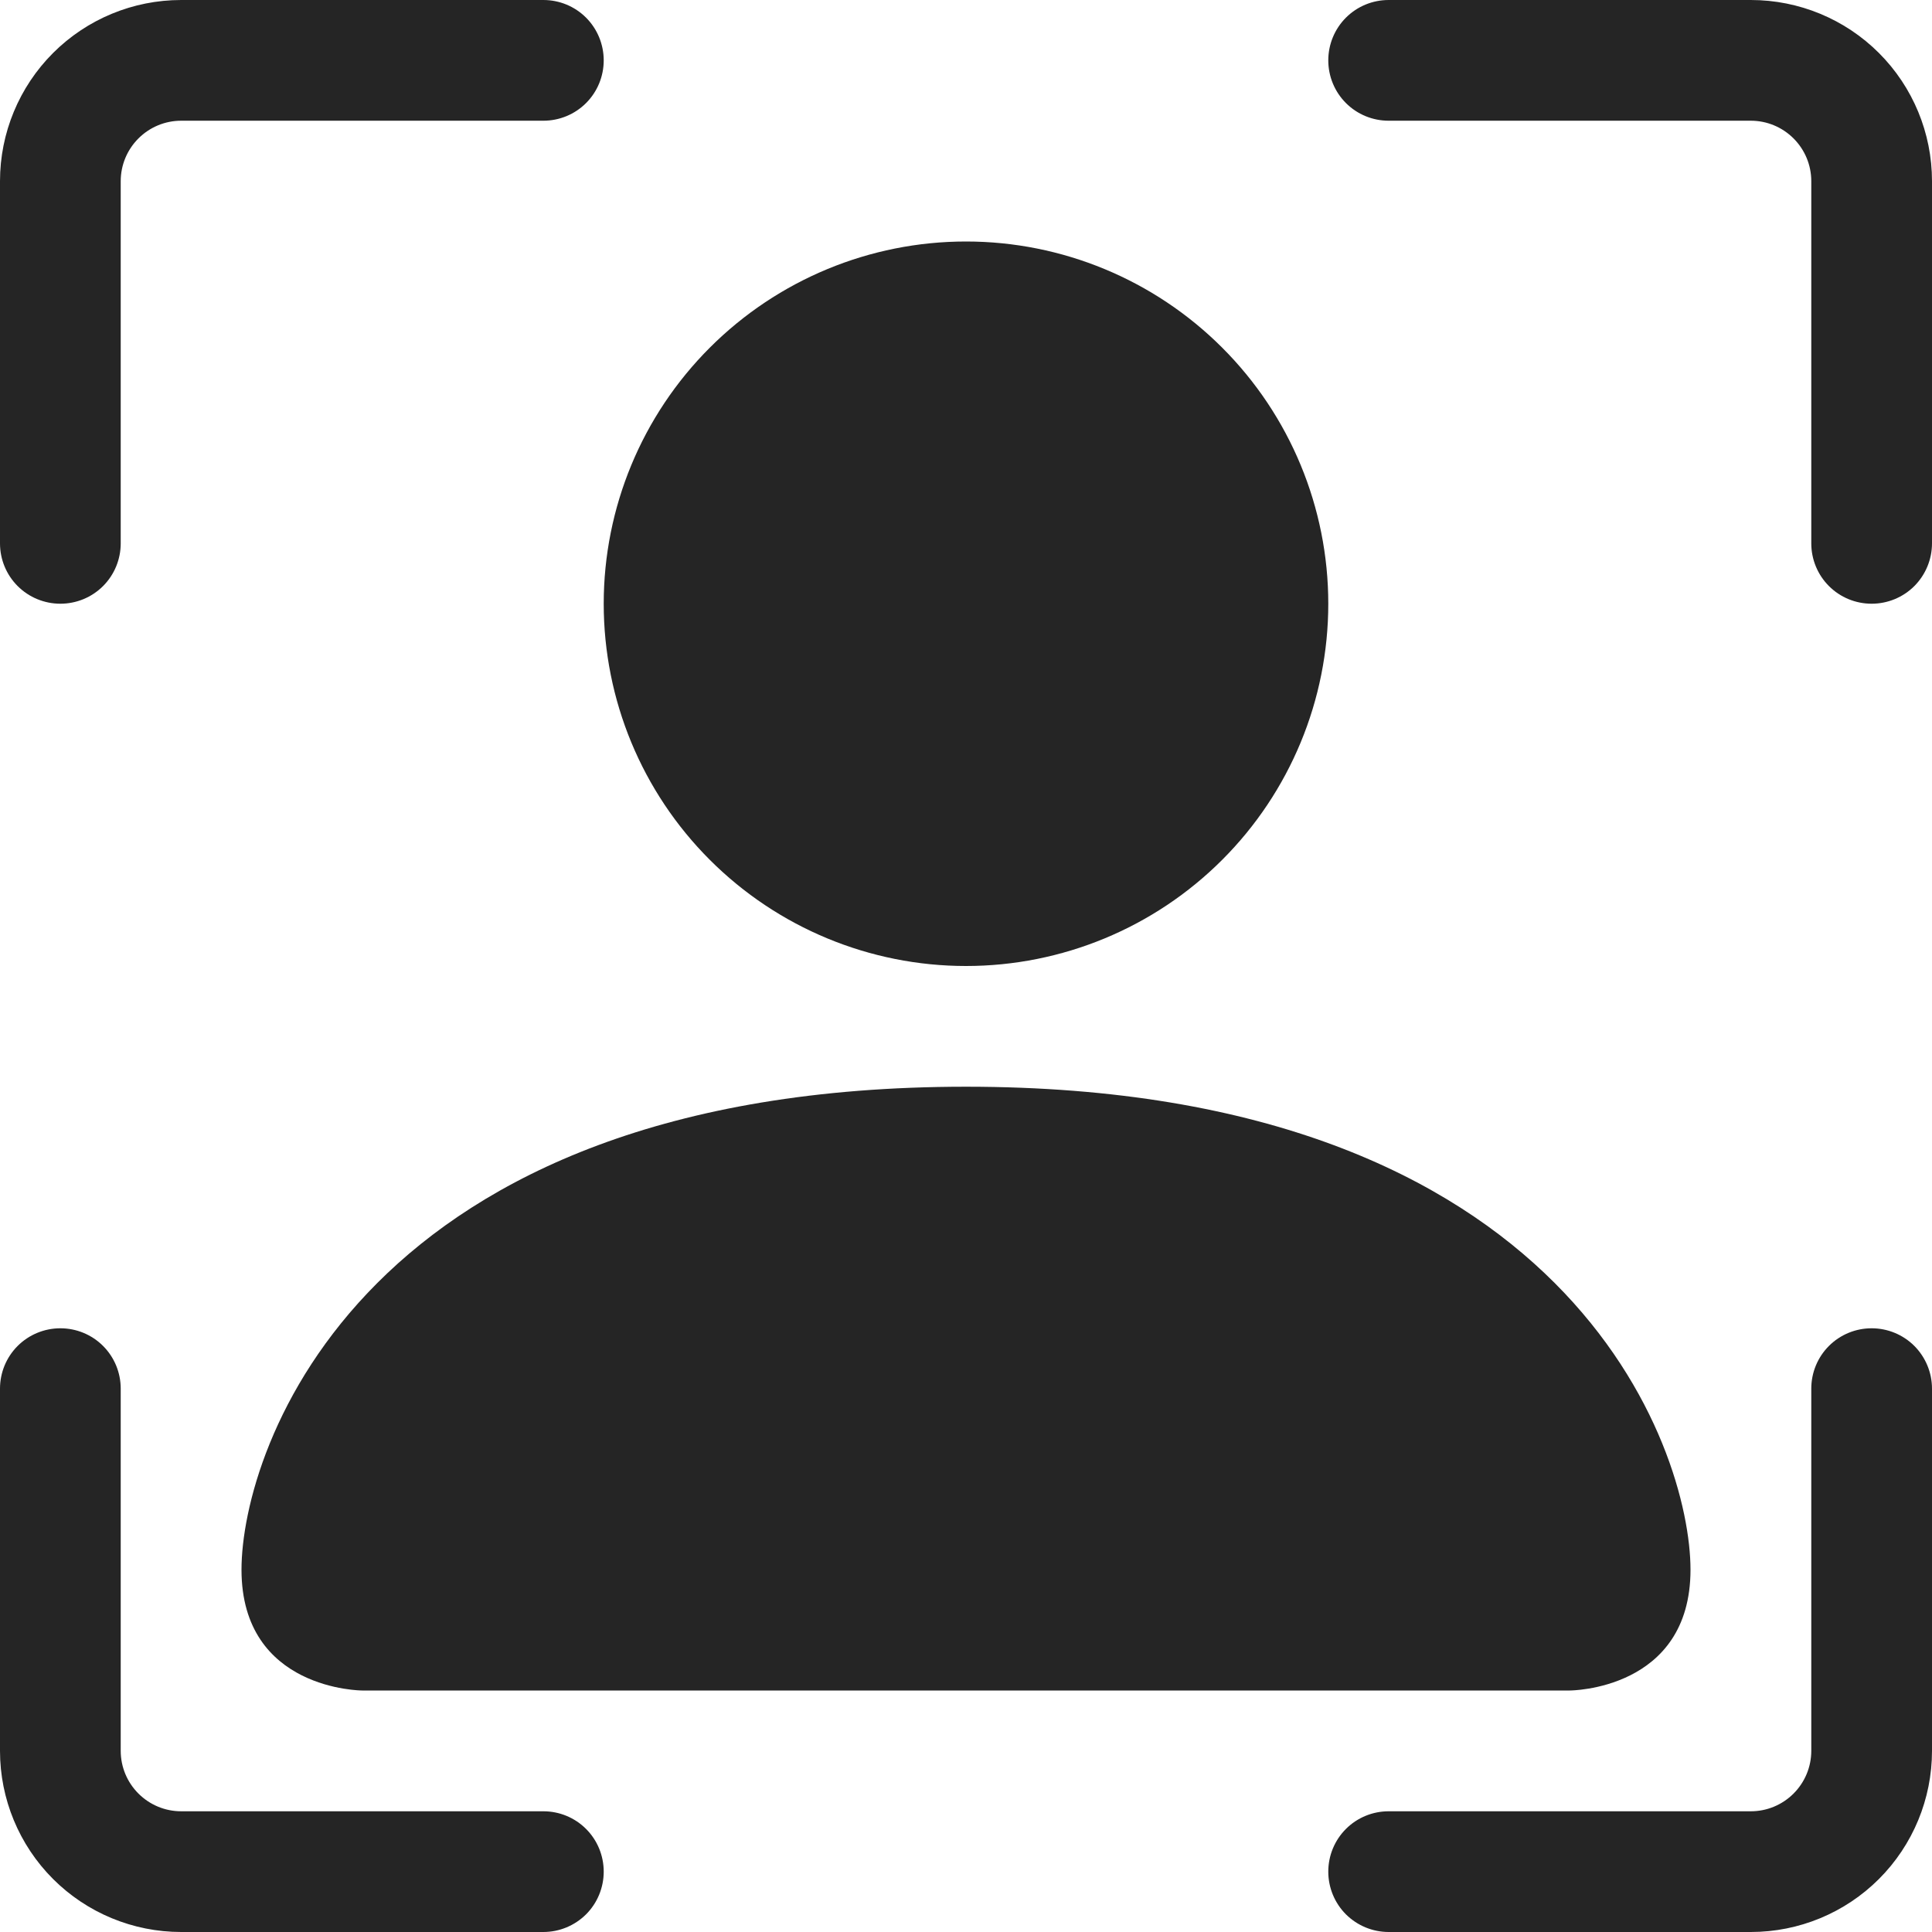 <svg width="29" height="29" viewBox="0 0 29 29" fill="none" xmlns="http://www.w3.org/2000/svg">
<path d="M2.719 1.812C2.478 1.812 2.248 1.908 2.078 2.078C1.908 2.248 1.812 2.478 1.812 2.719V8.156C1.812 8.397 1.717 8.627 1.547 8.797C1.377 8.967 1.147 9.062 0.906 9.062C0.666 9.062 0.435 8.967 0.265 8.797C0.095 8.627 0 8.397 0 8.156V2.719C0 1.998 0.286 1.306 0.796 0.796C1.306 0.286 1.998 0 2.719 0L8.156 0C8.397 0 8.627 0.095 8.797 0.265C8.967 0.435 9.062 0.666 9.062 0.906C9.062 1.147 8.967 1.377 8.797 1.547C8.627 1.717 8.397 1.812 8.156 1.812H2.719ZM19.938 0.906C19.938 0.666 20.033 0.435 20.203 0.265C20.373 0.095 20.603 0 20.844 0L26.281 0C27.002 0 27.694 0.286 28.204 0.796C28.714 1.306 29 1.998 29 2.719V8.156C29 8.397 28.904 8.627 28.735 8.797C28.565 8.967 28.334 9.062 28.094 9.062C27.853 9.062 27.623 8.967 27.453 8.797C27.283 8.627 27.188 8.397 27.188 8.156V2.719C27.188 2.478 27.092 2.248 26.922 2.078C26.752 1.908 26.522 1.812 26.281 1.812H20.844C20.603 1.812 20.373 1.717 20.203 1.547C20.033 1.377 19.938 1.147 19.938 0.906ZM0.906 19.938C1.147 19.938 1.377 20.033 1.547 20.203C1.717 20.373 1.812 20.603 1.812 20.844V26.281C1.812 26.522 1.908 26.752 2.078 26.922C2.248 27.092 2.478 27.188 2.719 27.188H8.156C8.397 27.188 8.627 27.283 8.797 27.453C8.967 27.623 9.062 27.853 9.062 28.094C9.062 28.334 8.967 28.565 8.797 28.735C8.627 28.904 8.397 29 8.156 29H2.719C1.998 29 1.306 28.714 0.796 28.204C0.286 27.694 0 27.002 0 26.281L0 20.844C0 20.603 0.095 20.373 0.265 20.203C0.435 20.033 0.666 19.938 0.906 19.938ZM28.094 19.938C28.334 19.938 28.565 20.033 28.735 20.203C28.904 20.373 29 20.603 29 20.844V26.281C29 27.002 28.714 27.694 28.204 28.204C27.694 28.714 27.002 29 26.281 29H20.844C20.603 29 20.373 28.904 20.203 28.735C20.033 28.565 19.938 28.334 19.938 28.094C19.938 27.853 20.033 27.623 20.203 27.453C20.373 27.283 20.603 27.188 20.844 27.188H26.281C26.522 27.188 26.752 27.092 26.922 26.922C27.092 26.752 27.188 26.522 27.188 26.281V20.844C27.188 20.603 27.283 20.373 27.453 20.203C27.623 20.033 27.853 19.938 28.094 19.938Z" fill="#252525"/>
<path d="M5.438 25.375C5.438 25.375 3.625 25.375 3.625 23.562C3.625 21.75 5.438 16.312 14.5 16.312C23.562 16.312 25.375 21.75 25.375 23.562C25.375 25.375 23.562 25.375 23.562 25.375H5.438ZM19.938 9.062C19.938 10.505 19.365 11.888 18.345 12.907C17.325 13.927 15.942 14.5 14.5 14.5C13.058 14.5 11.675 13.927 10.655 12.907C9.635 11.888 9.062 10.505 9.062 9.062C9.062 7.62 9.635 6.237 10.655 5.218C11.675 4.198 13.058 3.625 14.5 3.625C15.942 3.625 17.325 4.198 18.345 5.218C19.365 6.237 19.938 7.62 19.938 9.062Z" fill="#252525"/>
</svg>
